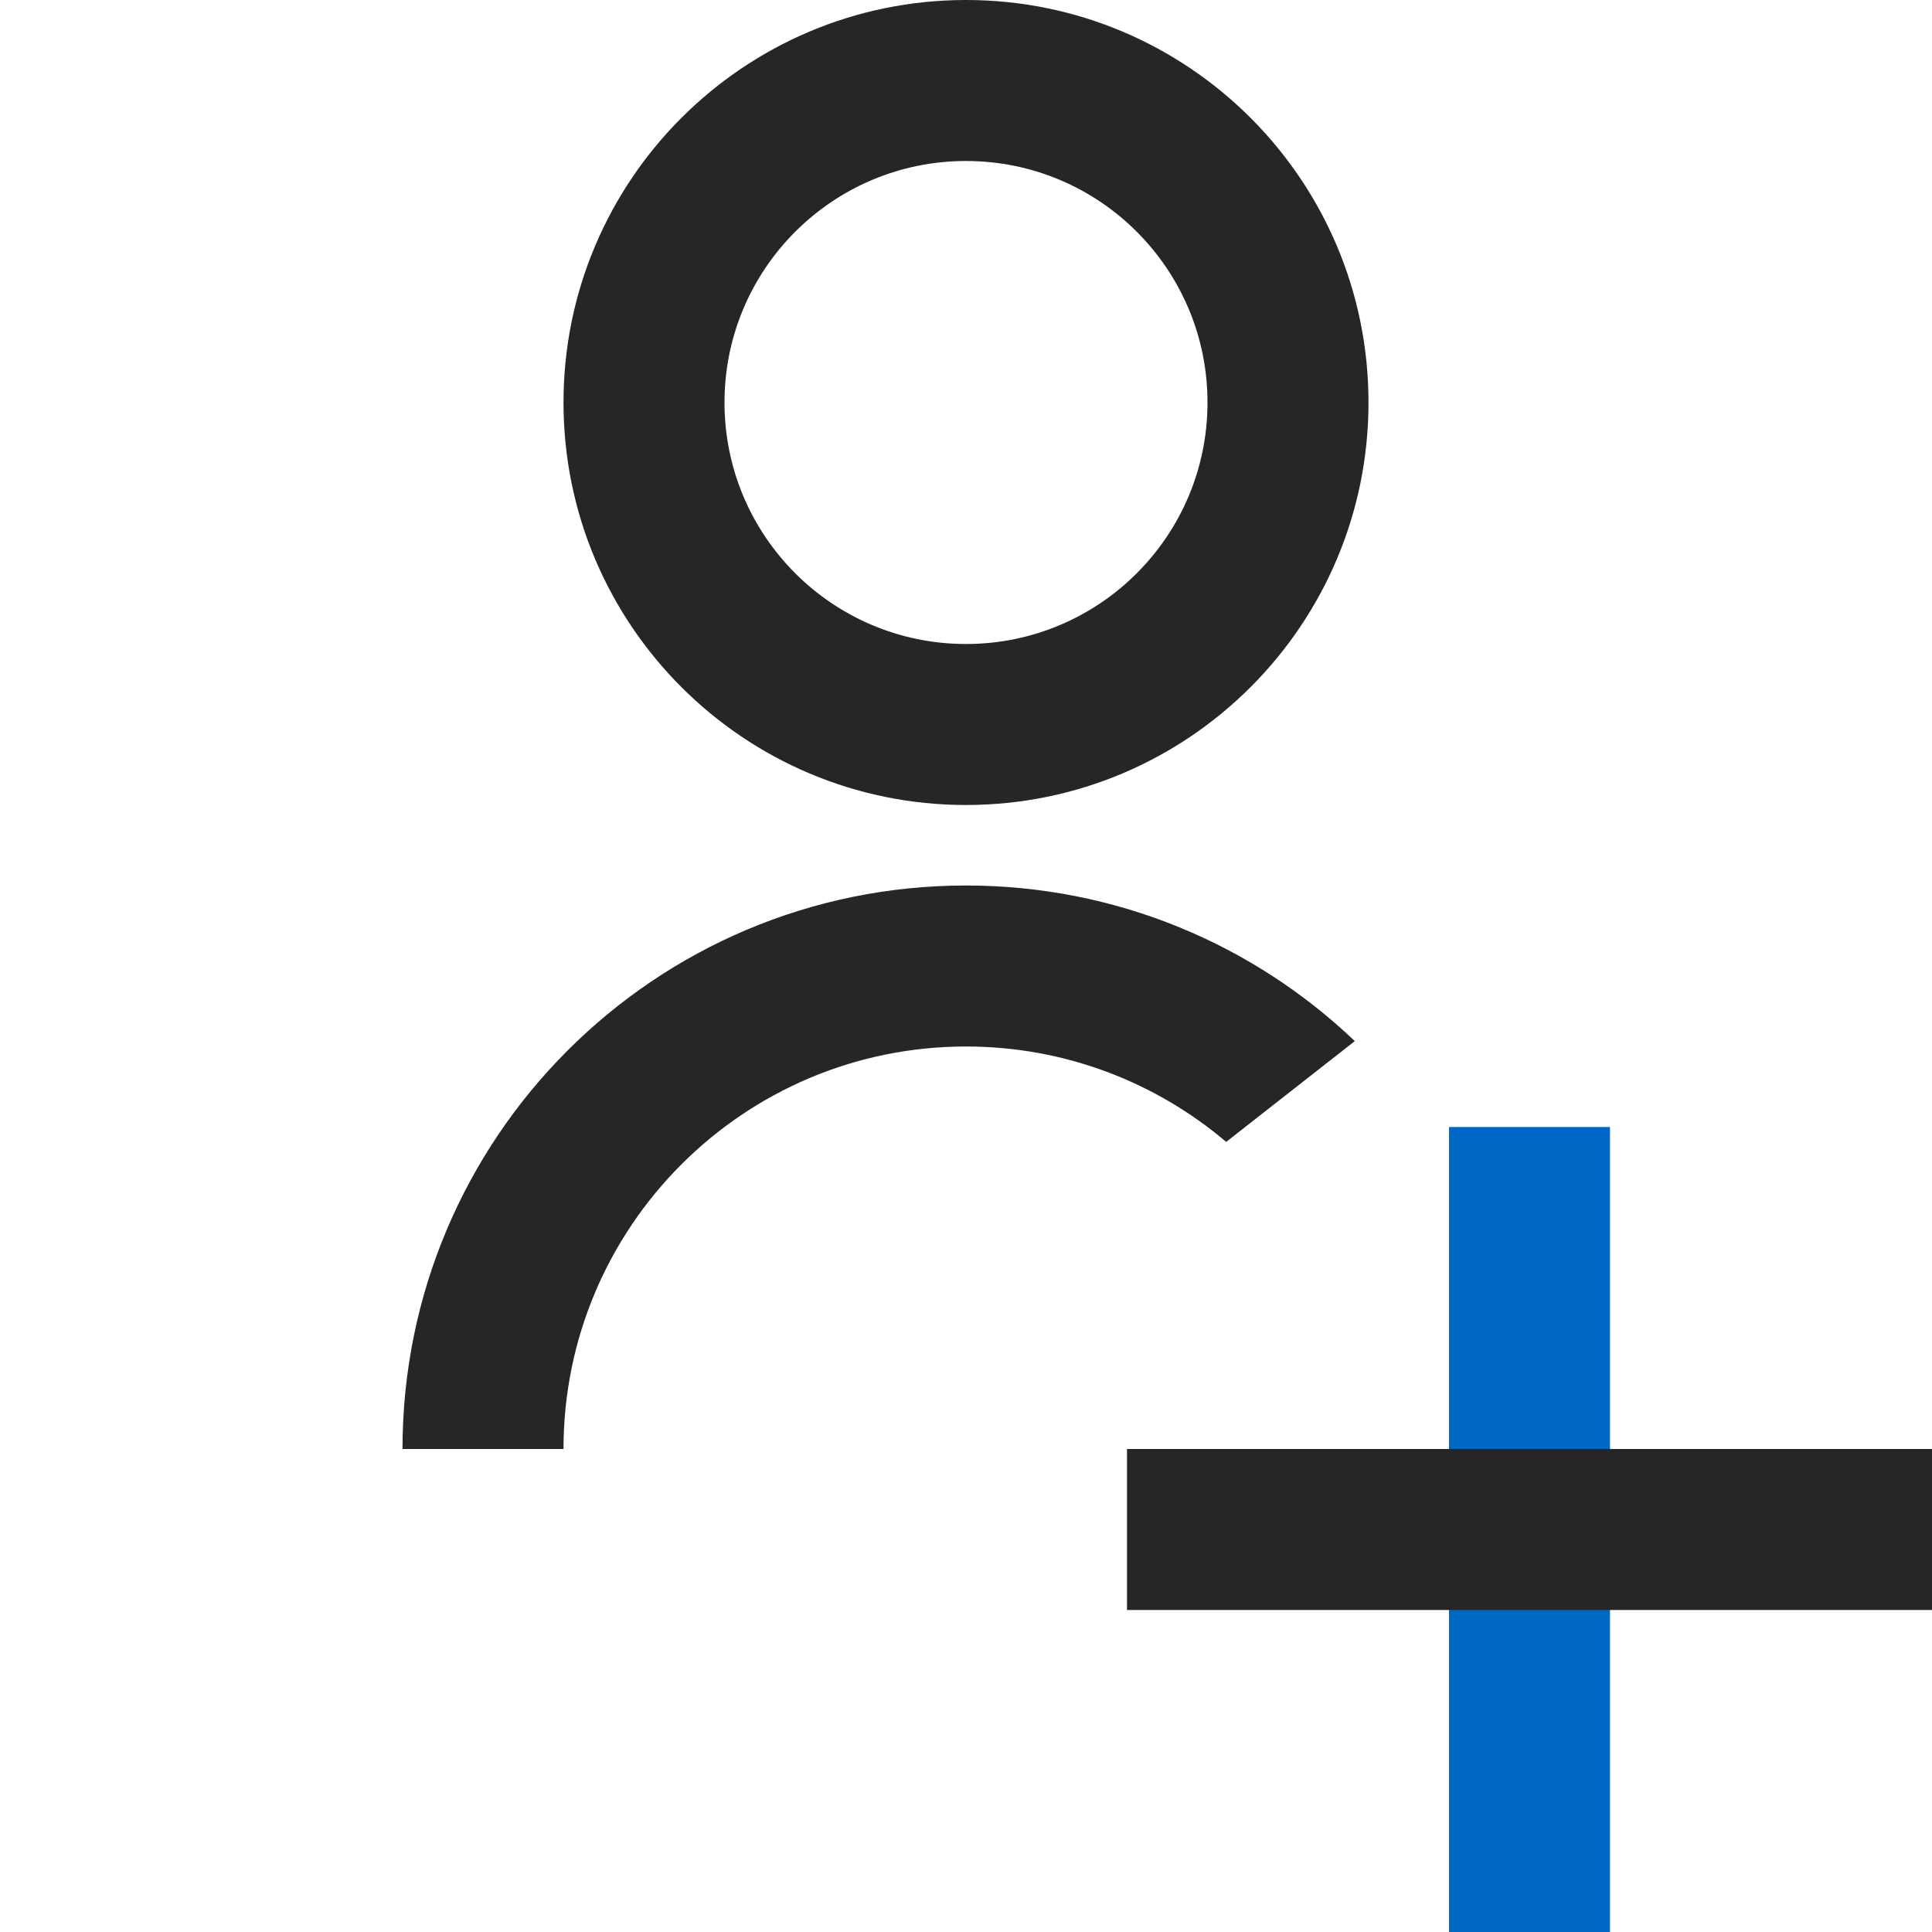 <svg id="AddPersonBlue" width="24" height="24" viewBox="0 0 24 24" fill="none" xmlns="http://www.w3.org/2000/svg">
<path fill-rule="evenodd" clip-rule="evenodd" d="M18 24V14H20V24H18Z" fill="#0067C5"/>
<path fill-rule="evenodd" clip-rule="evenodd" d="M14 18L24 18L24 20L14 20L14 18Z" fill="#262626"/>
<path fill-rule="evenodd" clip-rule="evenodd" d="M15 5C15 6.657 13.657 8 12 8C10.343 8 9 6.657 9 5C9 3.343 10.343 2 12 2C13.657 2 15 3.343 15 5ZM17 5C17 7.761 14.761 10 12 10C9.239 10 7 7.761 7 5C7 2.239 9.239 0 12 0C14.761 0 17 2.239 17 5ZM15.232 14.185L16.83 12.933C15.573 11.735 13.873 11 12 11C8.134 11 5 14.134 5 18H7C7 15.239 9.239 13 12 13C13.232 13 14.361 13.446 15.232 14.185Z" fill="#262626"/>
</svg>
